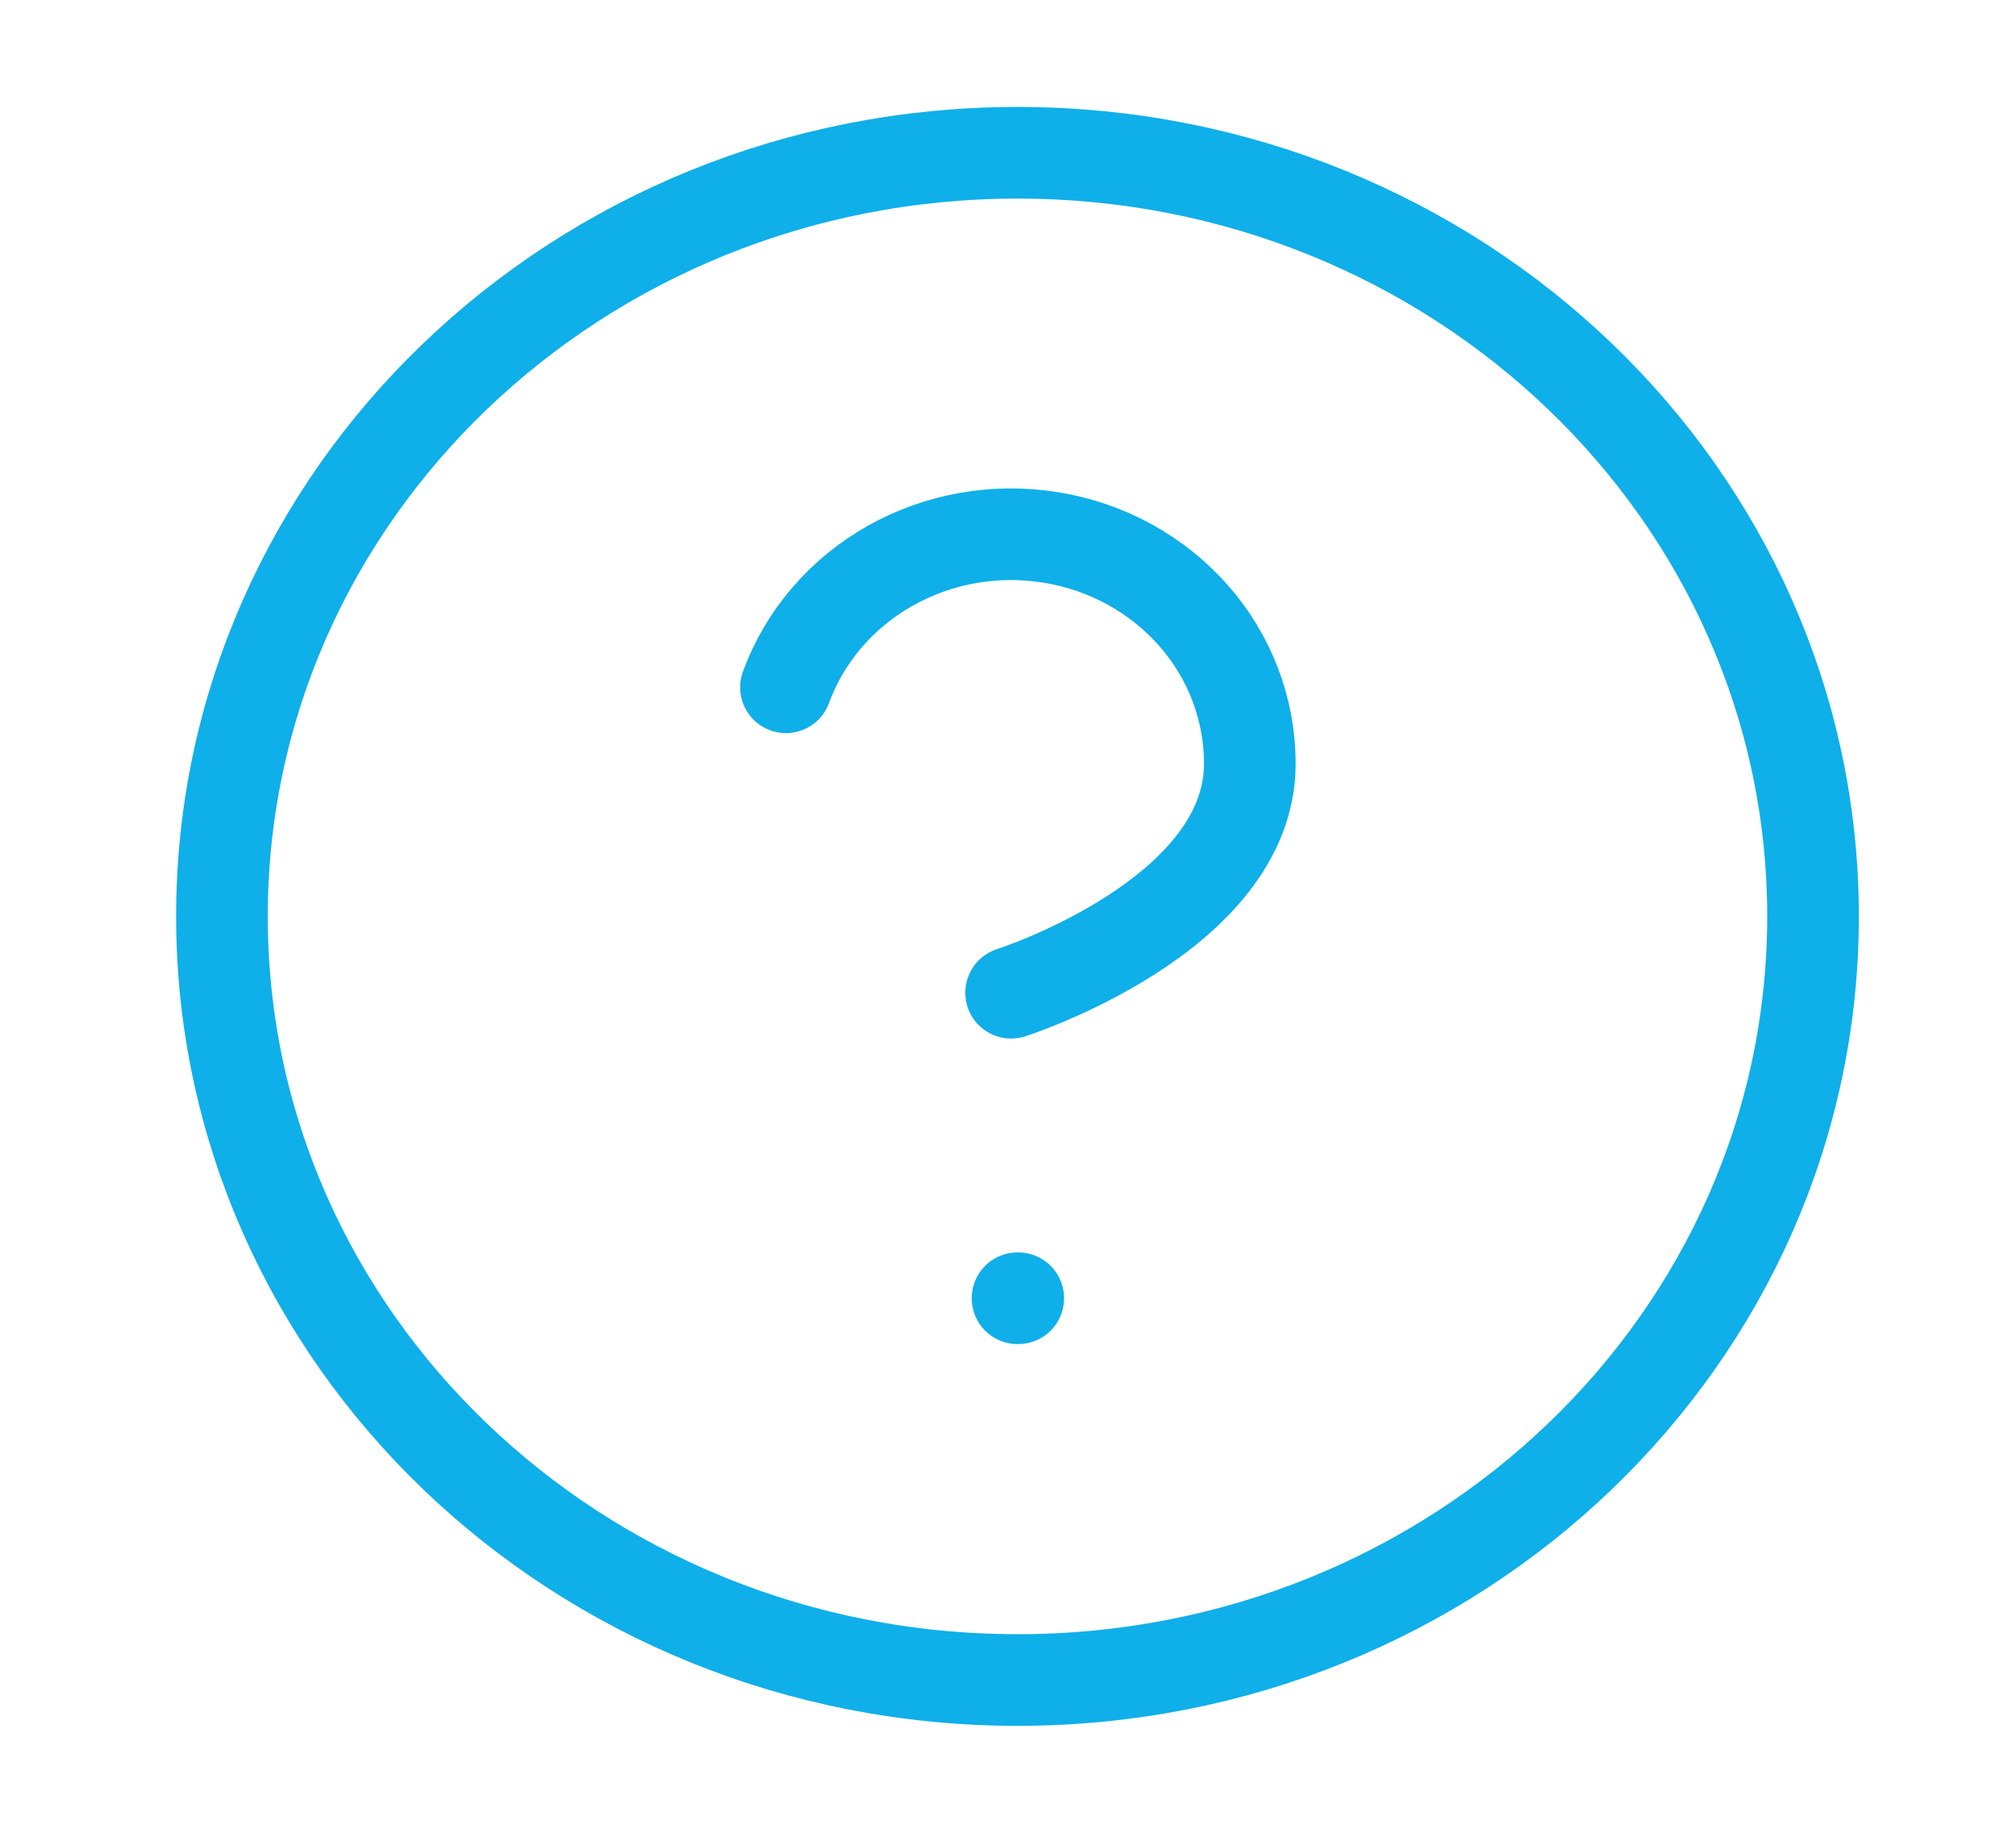<svg width="22" height="20" viewBox="0 0 22 20" fill="none" xmlns="http://www.w3.org/2000/svg">
<path d="M11.104 18.333C15.898 18.333 19.785 14.602 19.785 10C19.785 5.398 15.898 1.667 11.104 1.667C6.309 1.667 2.422 5.398 2.422 10C2.422 14.602 6.309 18.333 11.104 18.333Z" stroke="#0FAFE9" stroke-linecap="round" stroke-linejoin="round"/>
<path d="M11.104 14.167H11.112" stroke="#0FAFE9" stroke-linecap="round" stroke-linejoin="round"/>
<path d="M8.577 7.5C8.781 6.943 9.184 6.473 9.714 6.174C10.245 5.875 10.868 5.766 11.474 5.866C12.081 5.965 12.63 6.268 13.027 6.72C13.423 7.171 13.639 7.743 13.639 8.333C13.639 10 11.034 10.833 11.034 10.833" stroke="#0FAFE9" stroke-linecap="round" stroke-linejoin="round"/>
</svg>
